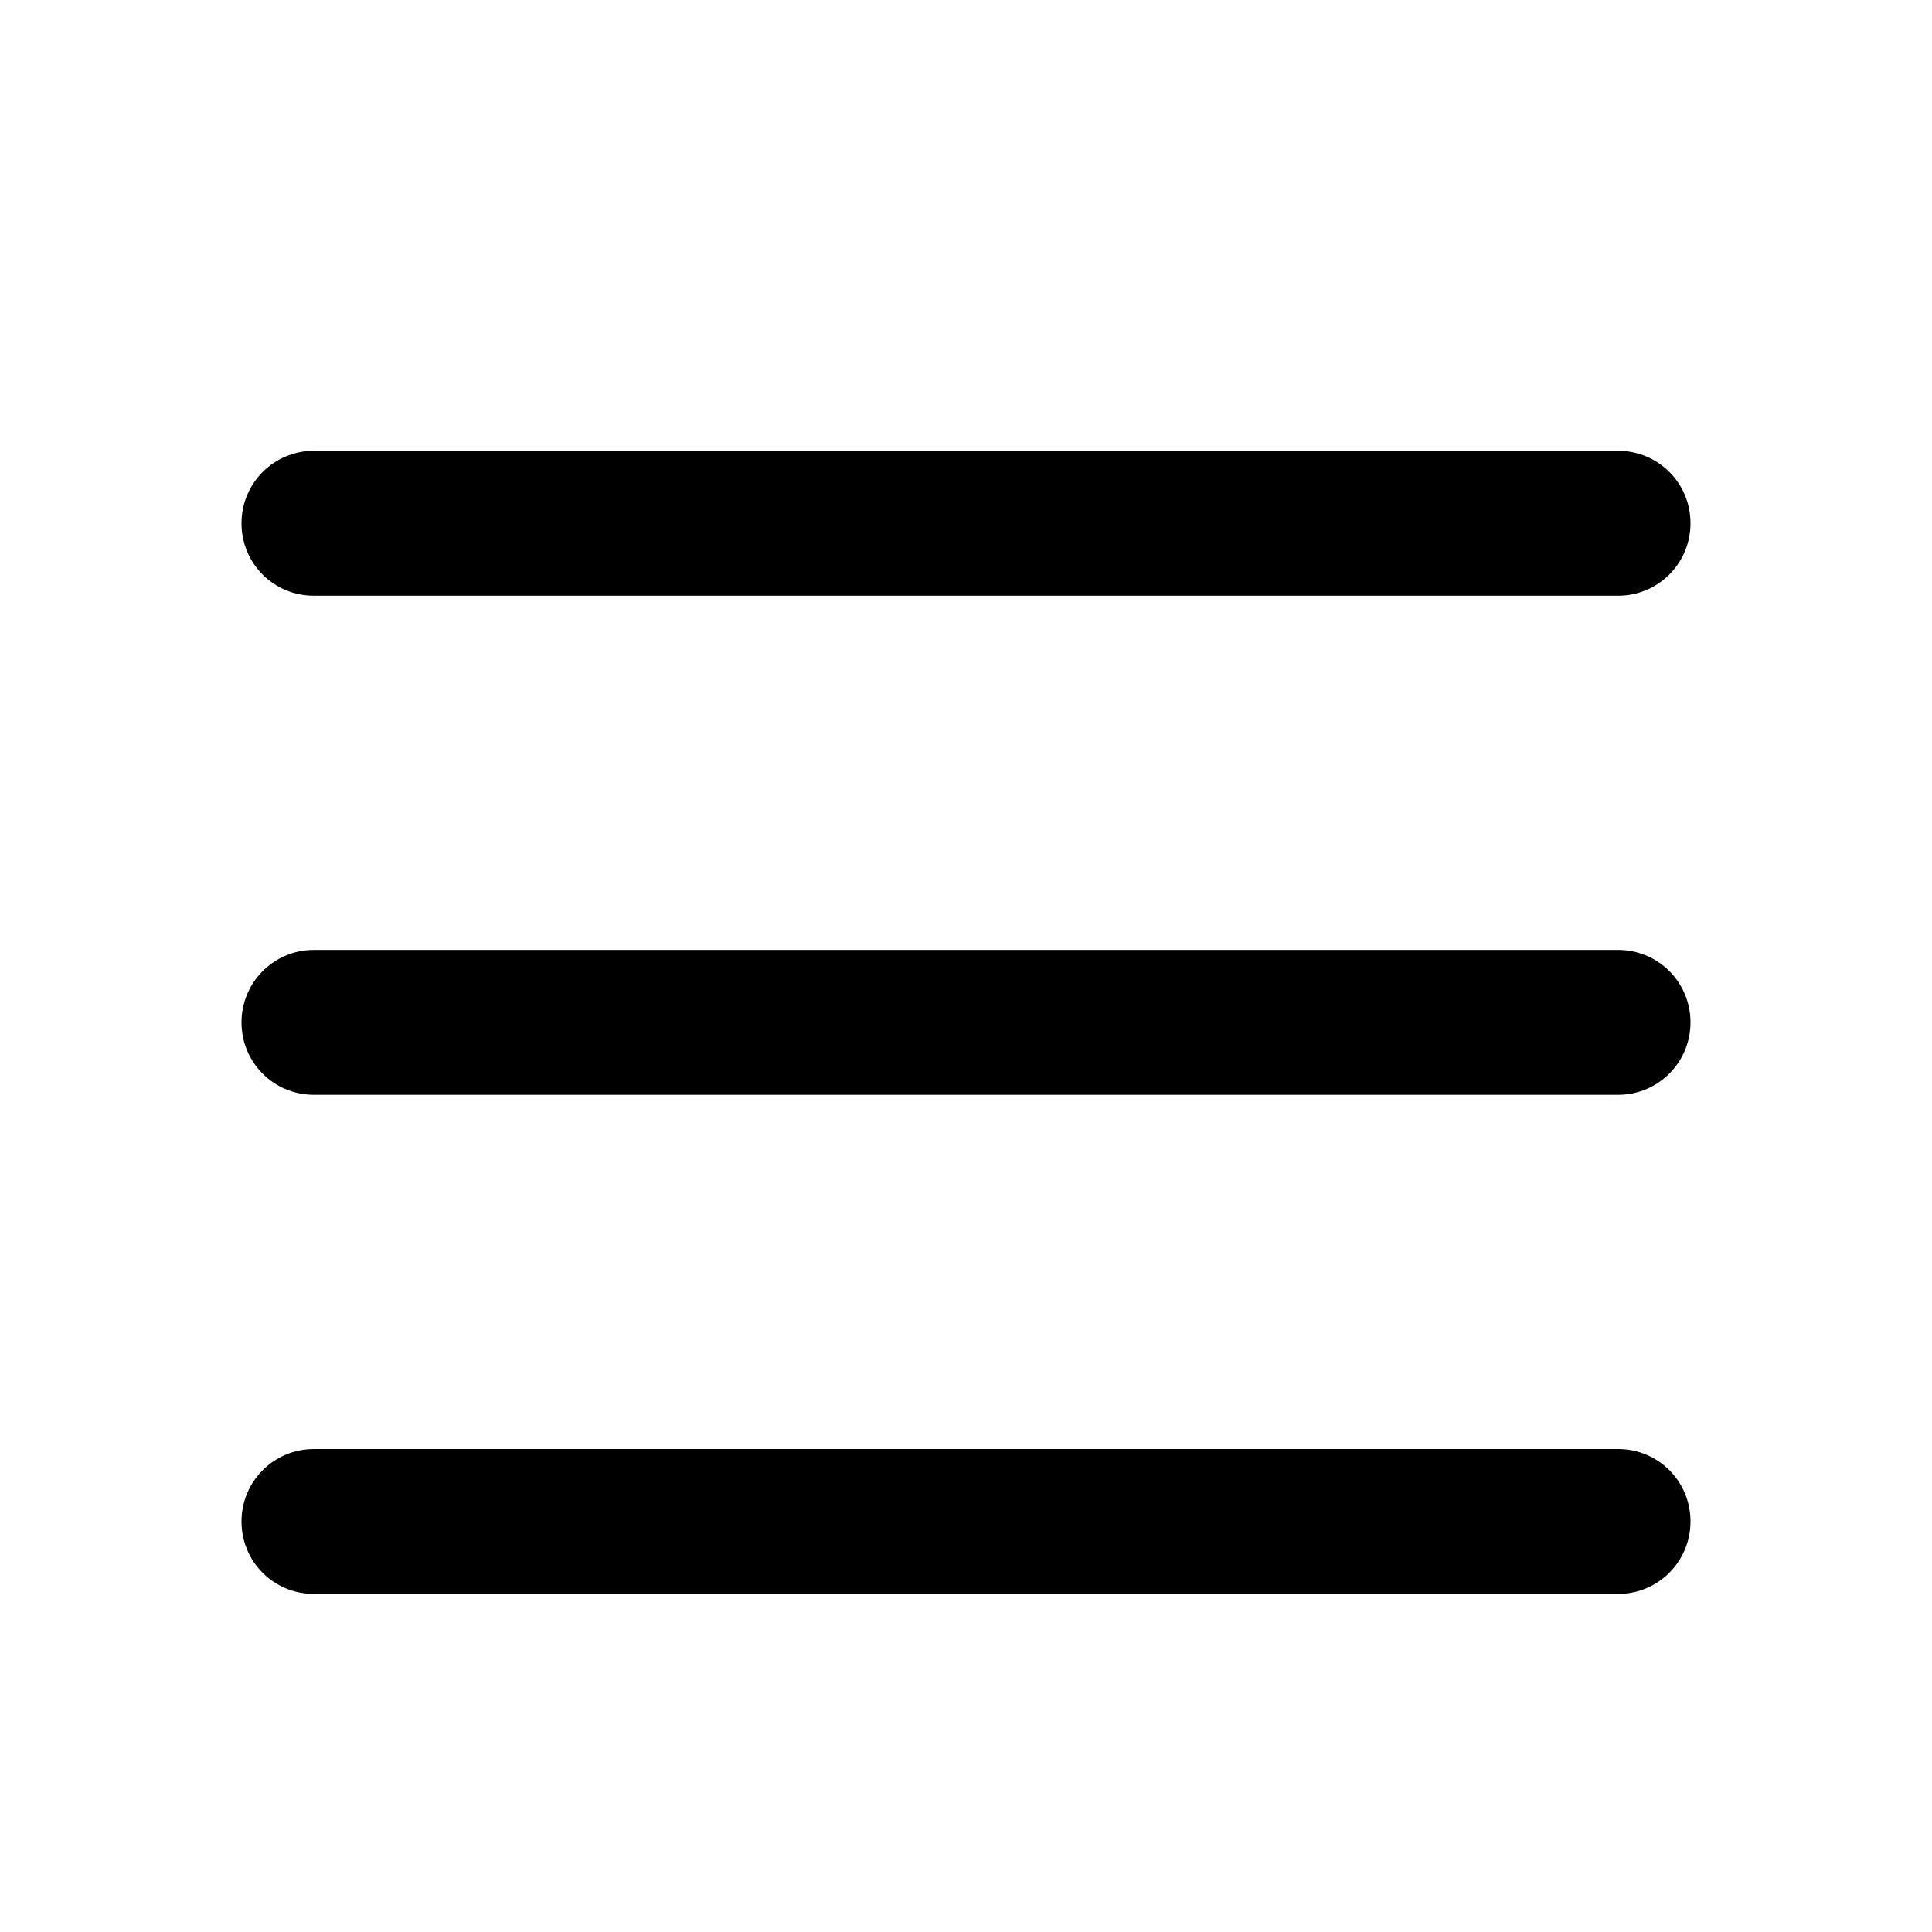 <svg width="24" height="24" viewBox="0 0 24 24" fill="none" xmlns="http://www.w3.org/2000/svg">
<path fill-rule="evenodd" clip-rule="evenodd" d="M3 6.5C3 6.003 3.401 5.6 3.899 5.6H20.101C20.598 5.6 21 5.999 21 6.5C21 6.997 20.599 7.4 20.101 7.4H3.899C3.402 7.4 3 7.001 3 6.5Z" fill="black"/>
<path fill-rule="evenodd" clip-rule="evenodd" d="M3 12.7C3 12.203 3.401 11.8 3.899 11.8H20.101C20.598 11.8 21 12.2 21 12.7C21 13.197 20.599 13.6 20.101 13.6H3.899C3.402 13.6 3 13.2 3 12.7Z" fill="black"/>
<path fill-rule="evenodd" clip-rule="evenodd" d="M3 18.9C3 18.403 3.401 18 3.899 18H20.101C20.598 18 21 18.399 21 18.9C21 19.397 20.599 19.8 20.101 19.8H3.899C3.402 19.8 3 19.401 3 18.9Z" fill="black"/>
</svg>
